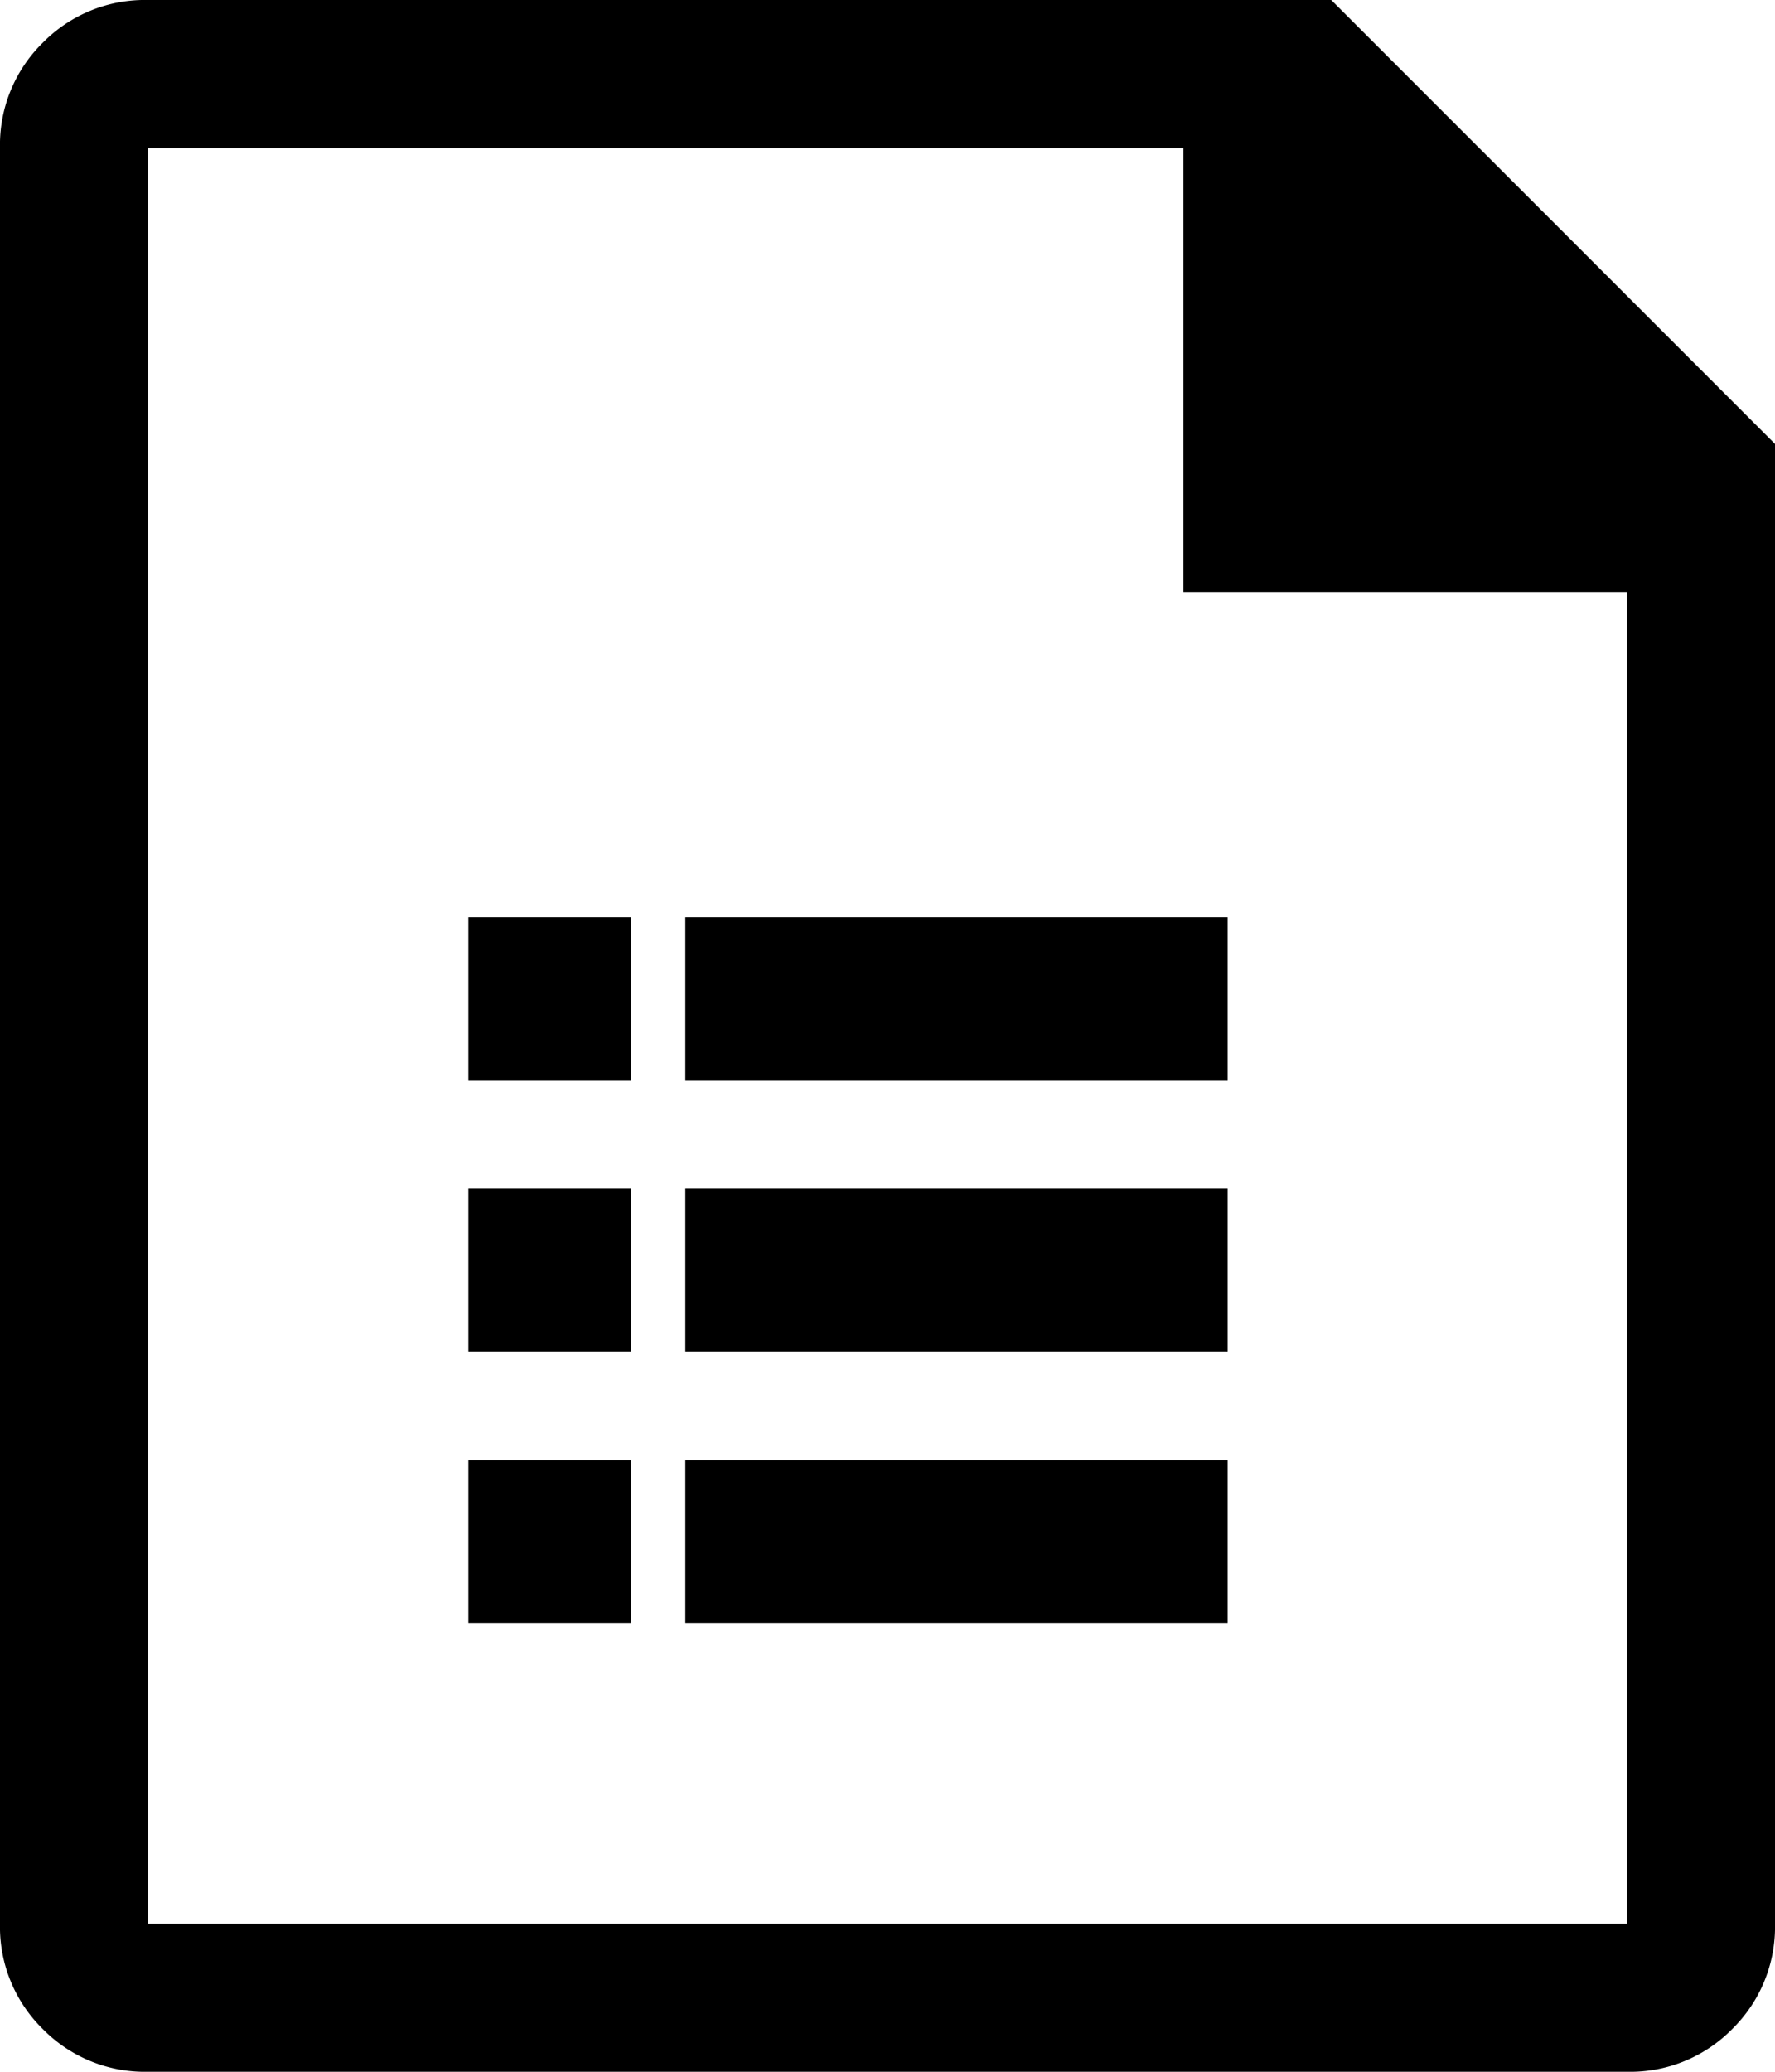 <svg xmlns="http://www.w3.org/2000/svg" width="45" height="52.5" viewBox="0 0 45 52.5"><g transform="translate(-511.5 -267.5)"><path d="M41.25-52.5h-30a3.624,3.624,0,0,0-2.666,1.084A3.624,3.624,0,0,0,7.5-48.75v45A3.624,3.624,0,0,0,8.584-1.084,3.624,3.624,0,0,0,11.25,0h37.5a3.624,3.624,0,0,0,2.666-1.084A3.624,3.624,0,0,0,52.5-3.75v-37.5Zm7.5,48.75H11.25v-45H37.5V-37.5H48.75Z" transform="translate(504 320)"/><path d="M-9.625-15.125H-5.5V-19.25H-9.625Zm5.5-4.125v4.125H9.625V-19.25Zm-5.5,11H-5.5v-4.125H-9.625Zm5.5,0H9.625v-4.125H-4.125Zm-5.5,6.875H-5.5V-5.5H-9.625Zm5.5,0H9.625V-5.5H-4.125Z" transform="translate(533 310)"/></g></svg>